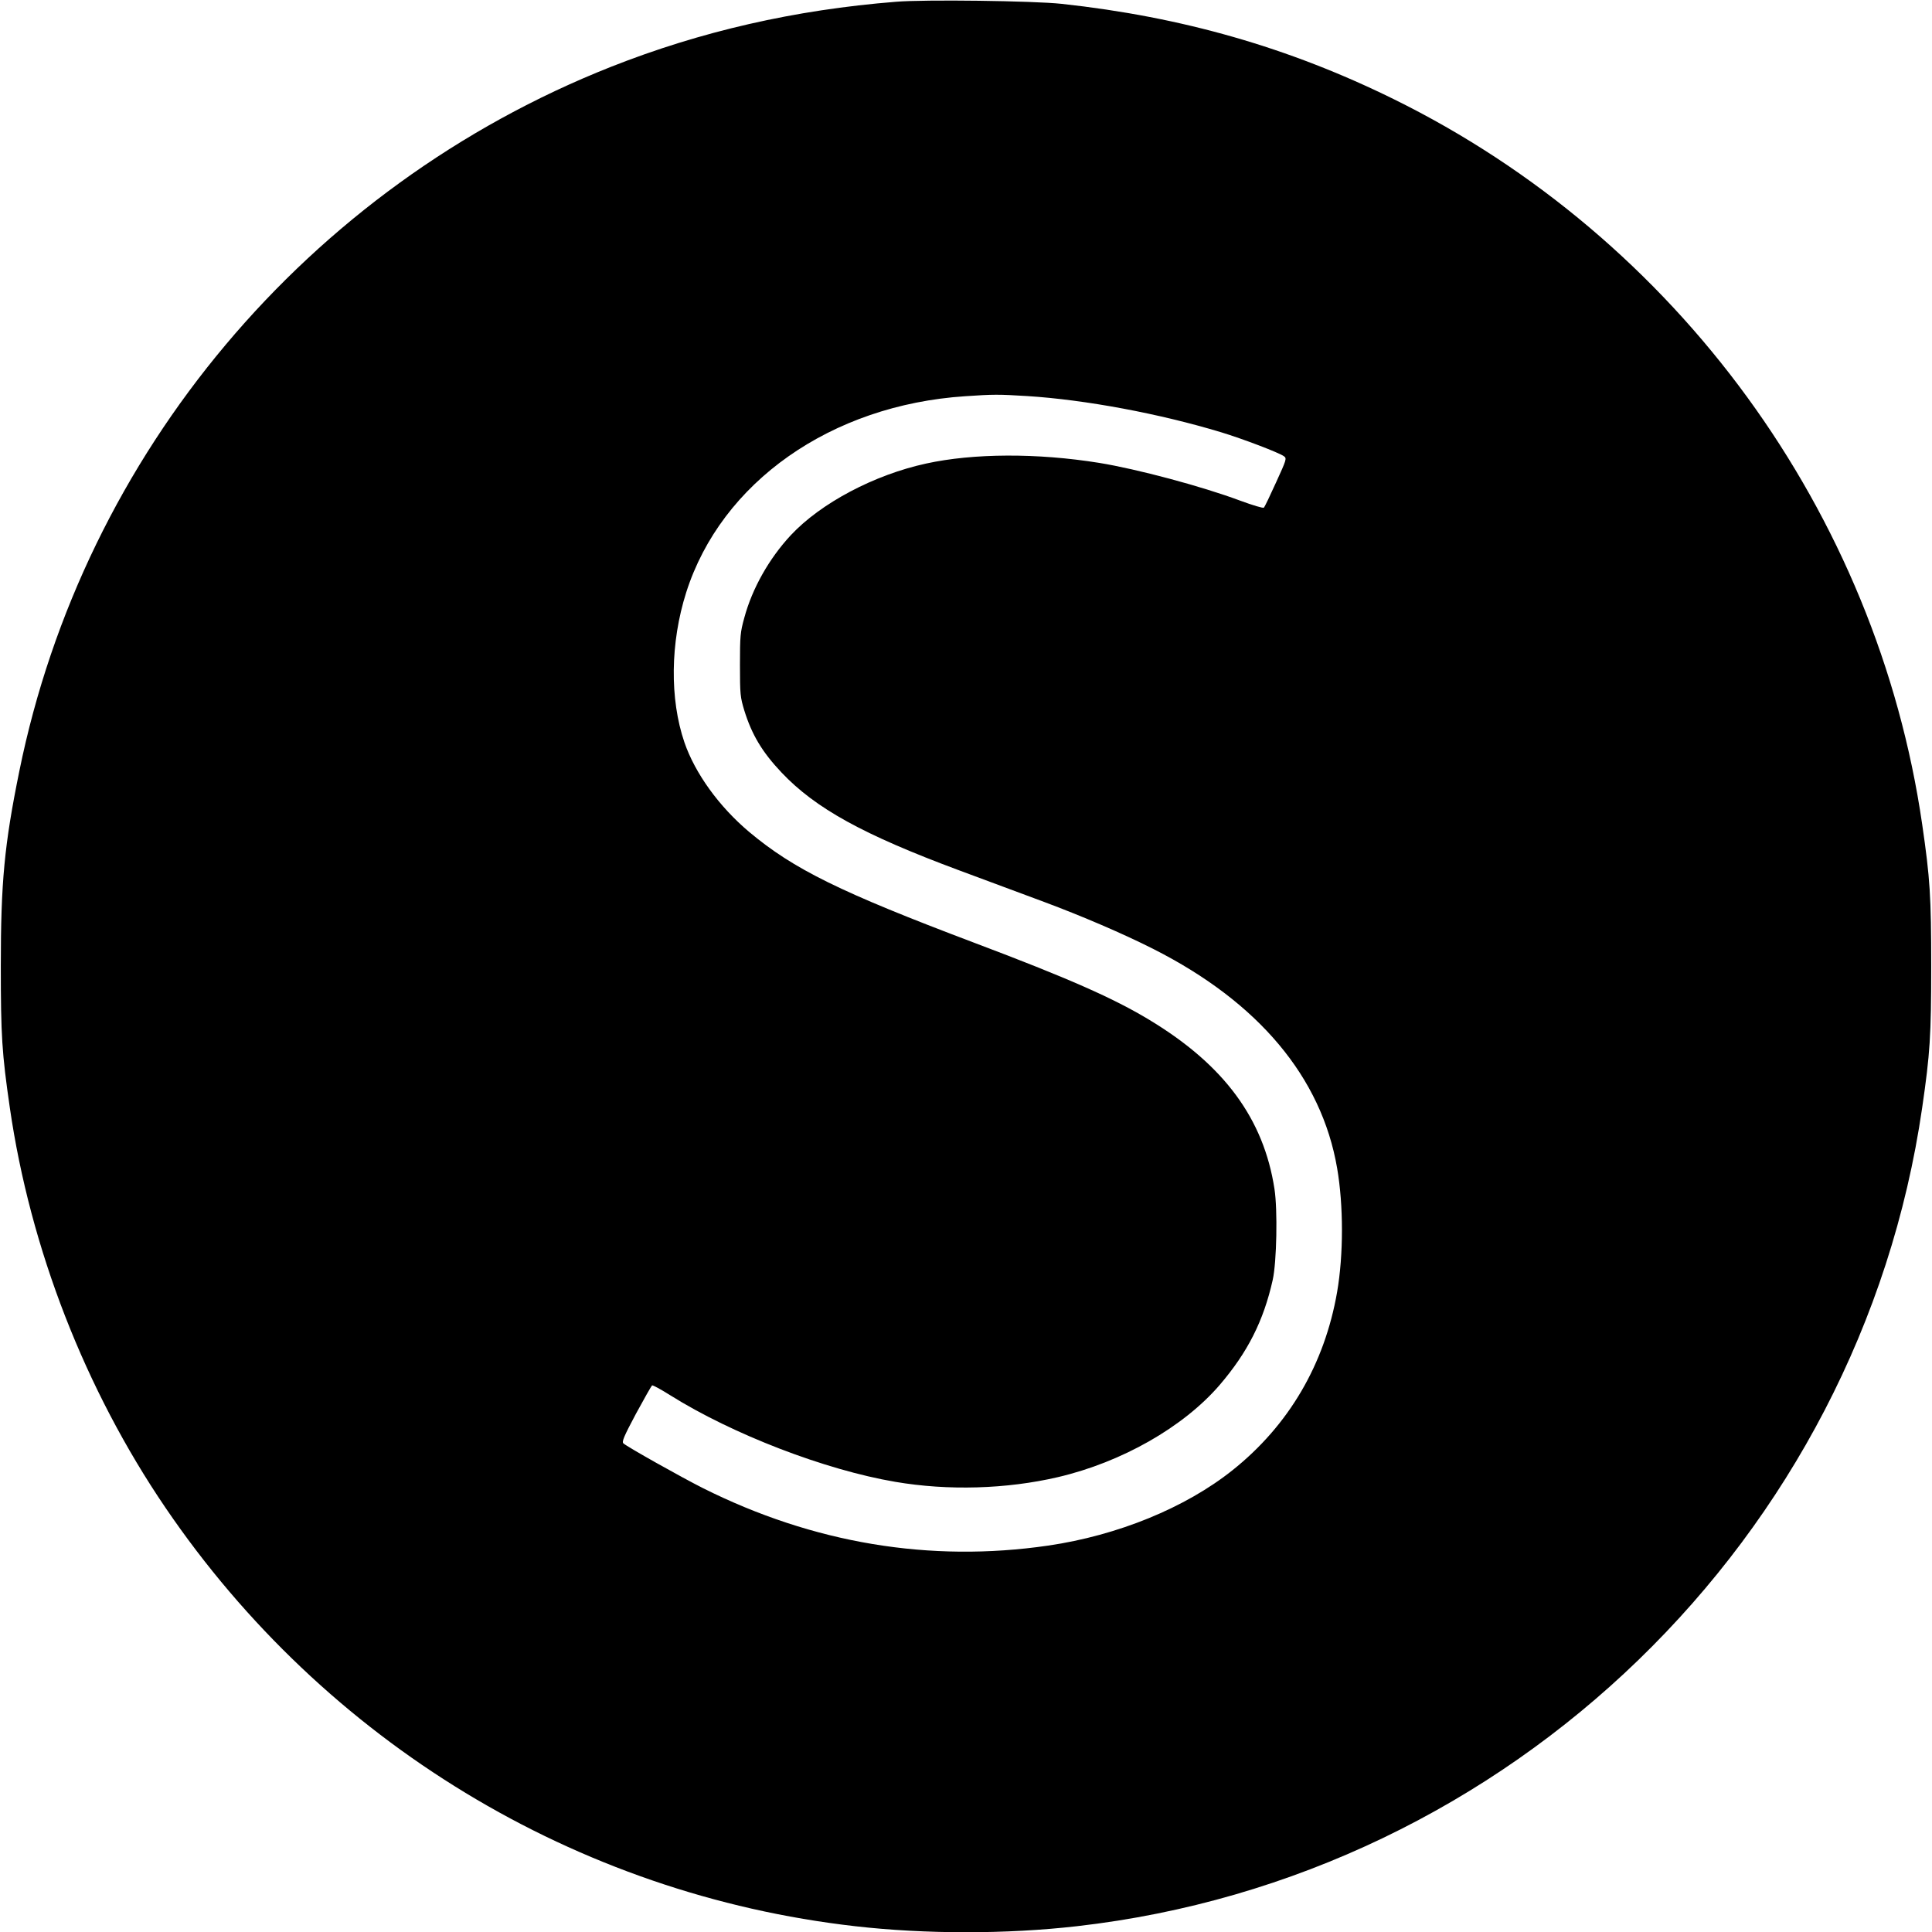 <?xml version="1.0" standalone="no"?>
<!DOCTYPE svg PUBLIC "-//W3C//DTD SVG 20010904//EN"
 "http://www.w3.org/TR/2001/REC-SVG-20010904/DTD/svg10.dtd">
<svg version="1.0" xmlns="http://www.w3.org/2000/svg"
 width="1200pt" height="1200pt" viewBox="0 0 1200 1200"
 preserveAspectRatio="xMidYMid meet">
<g transform="translate(0,1200) scale(0.1,-0.1)"
fill="#000000" stroke="none">
<path d="M5565 11989 c-629 -50 -1213 -184 -1770 -404 -1883 -745 -3274 -2400
-3675 -4375 -93 -456 -115 -691 -115 -1210 0 -433 7 -542 56 -880 127 -876
467 -1750 967 -2485 989 -1454 2552 -2402 4283 -2599 436 -50 942 -50 1378 0
2689 306 4862 2410 5250 5084 49 337 56 447 56 880 0 433 -7 543 -56 880 -281
1935 -1522 3638 -3284 4505 -650 320 -1313 510 -2060 591 -175 19 -854 28
-1030 13z m815 -2449 c362 -23 822 -109 1205 -225 132 -40 361 -127 390 -149
18 -13 16 -20 -49 -162 -37 -82 -71 -153 -76 -157 -4 -5 -70 15 -146 43 -241
90 -643 197 -877 235 -385 62 -781 60 -1074 -4 -323 -70 -655 -246 -841 -445
-135 -145 -240 -331 -289 -513 -25 -90 -27 -113 -27 -293 0 -184 2 -200 27
-283 47 -151 111 -258 231 -385 211 -223 507 -386 1101 -607 187 -69 425 -158
530 -197 231 -86 493 -198 680 -293 652 -330 1043 -796 1140 -1360 40 -231 40
-539 0 -770 -78 -449 -300 -828 -650 -1107 -292 -233 -713 -405 -1145 -468
-734 -107 -1459 14 -2144 357 -133 67 -470 256 -494 278 -11 10 3 43 78 184
51 94 96 173 100 176 4 3 54 -24 111 -60 389 -244 964 -465 1400 -539 328 -56
691 -45 1009 29 398 93 780 311 1005 572 174 203 273 398 330 653 25 112 31
435 11 565 -67 436 -313 770 -775 1049 -222 135 -508 261 -1089 480 -834 315
-1122 457 -1398 688 -188 158 -337 365 -403 557 -92 270 -88 619 11 931 218
685 899 1164 1733 1219 177 12 204 12 385 1z"/>
</g>
</svg>
